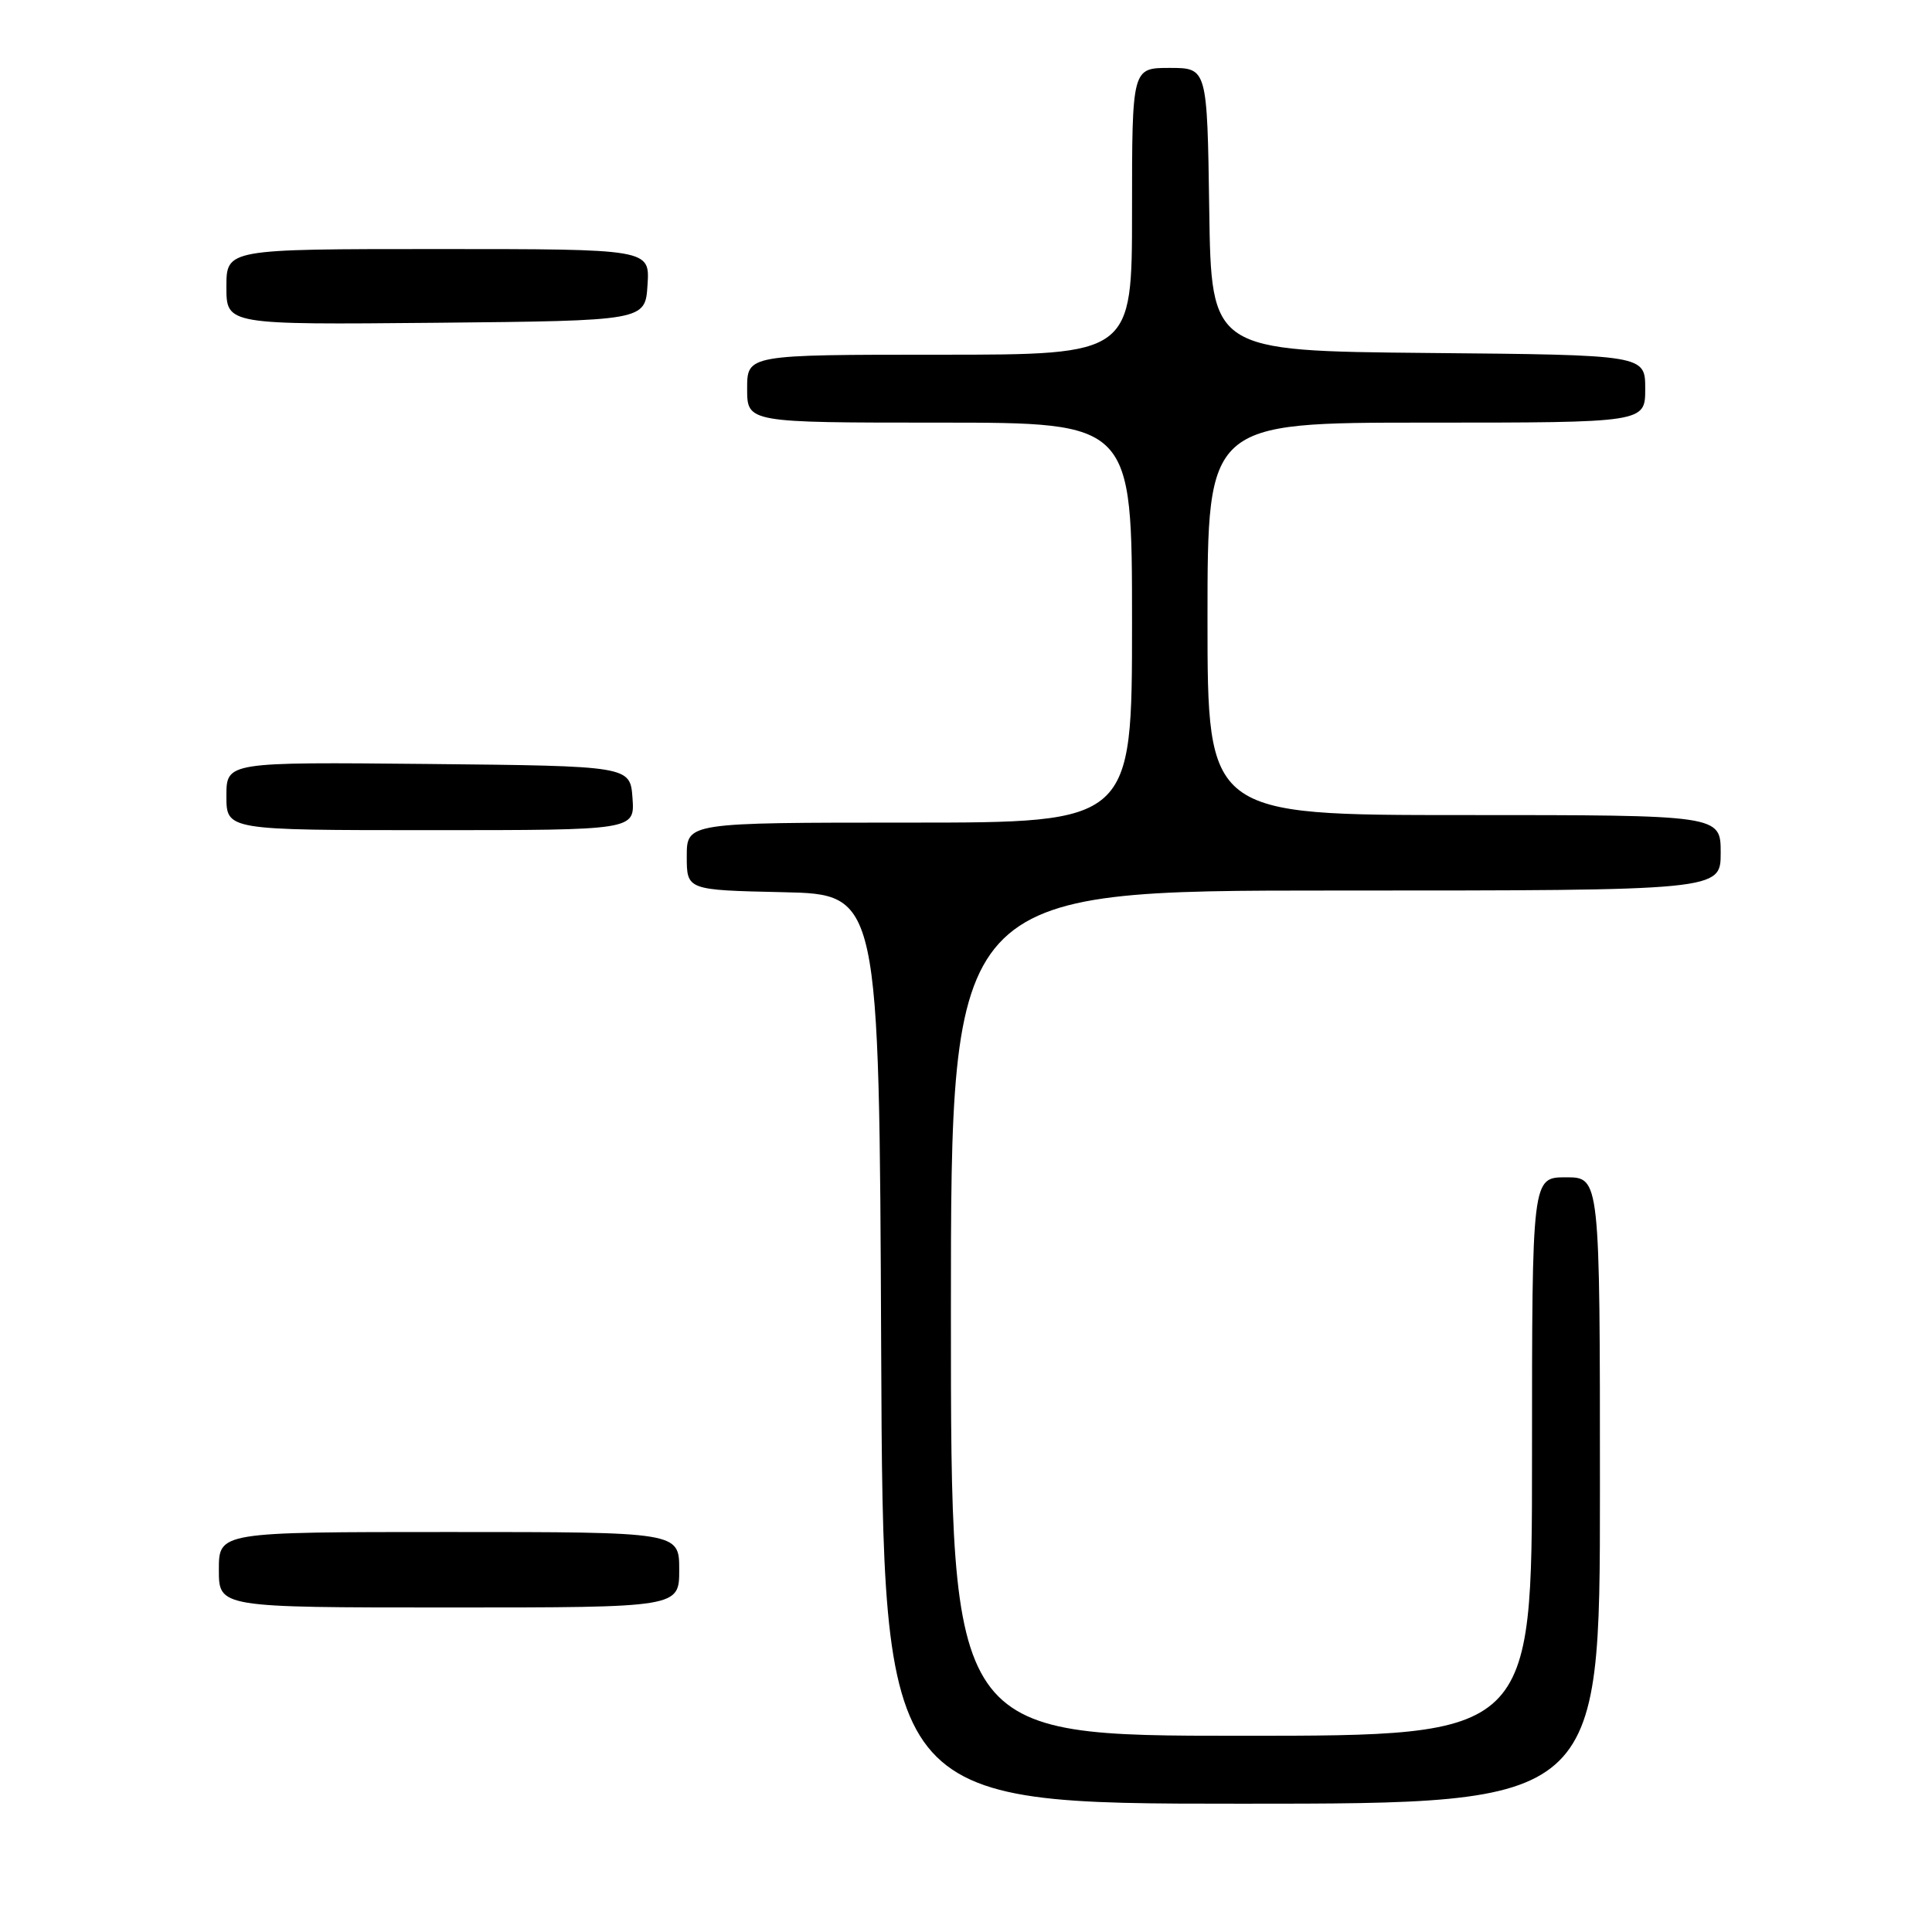 <?xml version="1.0" encoding="UTF-8" standalone="no"?>
<!DOCTYPE svg PUBLIC "-//W3C//DTD SVG 1.1//EN" "http://www.w3.org/Graphics/SVG/1.1/DTD/svg11.dtd" >
<svg xmlns="http://www.w3.org/2000/svg" xmlns:xlink="http://www.w3.org/1999/xlink" version="1.1" viewBox="0 0 256 256">
 <g >
 <path fill="currentColor"
d=" M 212.00 197.50 C 212.00 156.00 212.00 156.00 207.50 156.00 C 203.00 156.00 203.00 156.00 203.00 193.00 C 203.00 230.00 203.00 230.00 164.50 230.00 C 126.00 230.00 126.00 230.00 126.00 174.00 C 126.00 118.00 126.00 118.00 177.00 118.00 C 228.00 118.00 228.00 118.00 228.00 113.00 C 228.00 108.00 228.00 108.00 194.00 108.00 C 160.00 108.00 160.00 108.00 160.00 82.00 C 160.00 56.00 160.00 56.00 189.00 56.00 C 218.00 56.00 218.00 56.00 218.00 51.52 C 218.00 47.03 218.00 47.03 189.25 46.77 C 160.50 46.50 160.50 46.50 160.23 27.75 C 159.96 9.00 159.96 9.00 154.98 9.00 C 150.00 9.00 150.00 9.00 150.00 28.00 C 150.00 47.00 150.00 47.00 124.50 47.00 C 99.00 47.00 99.00 47.00 99.00 51.50 C 99.00 56.00 99.00 56.00 124.50 56.00 C 150.00 56.00 150.00 56.00 150.00 82.50 C 150.00 109.00 150.00 109.00 120.50 109.00 C 91.00 109.00 91.00 109.00 91.00 113.47 C 91.00 117.94 91.00 117.94 103.75 118.22 C 116.50 118.50 116.50 118.50 116.76 178.75 C 117.02 239.00 117.02 239.00 164.51 239.00 C 212.00 239.00 212.00 239.00 212.00 197.50 Z  M 90.00 208.00 C 90.00 203.00 90.00 203.00 59.50 203.00 C 29.00 203.00 29.00 203.00 29.00 208.00 C 29.00 213.00 29.00 213.00 59.50 213.00 C 90.00 213.00 90.00 213.00 90.00 208.00 Z  M 83.81 105.75 C 83.50 101.50 83.50 101.50 56.75 101.23 C 30.00 100.97 30.00 100.97 30.00 105.48 C 30.00 110.00 30.00 110.00 57.06 110.00 C 84.11 110.00 84.11 110.00 83.81 105.75 Z  M 85.80 37.75 C 86.11 33.00 86.11 33.00 58.05 33.00 C 30.00 33.00 30.00 33.00 30.00 38.02 C 30.00 43.03 30.00 43.03 57.75 42.77 C 85.50 42.50 85.50 42.50 85.80 37.75 Z "/>
</g>
</svg>